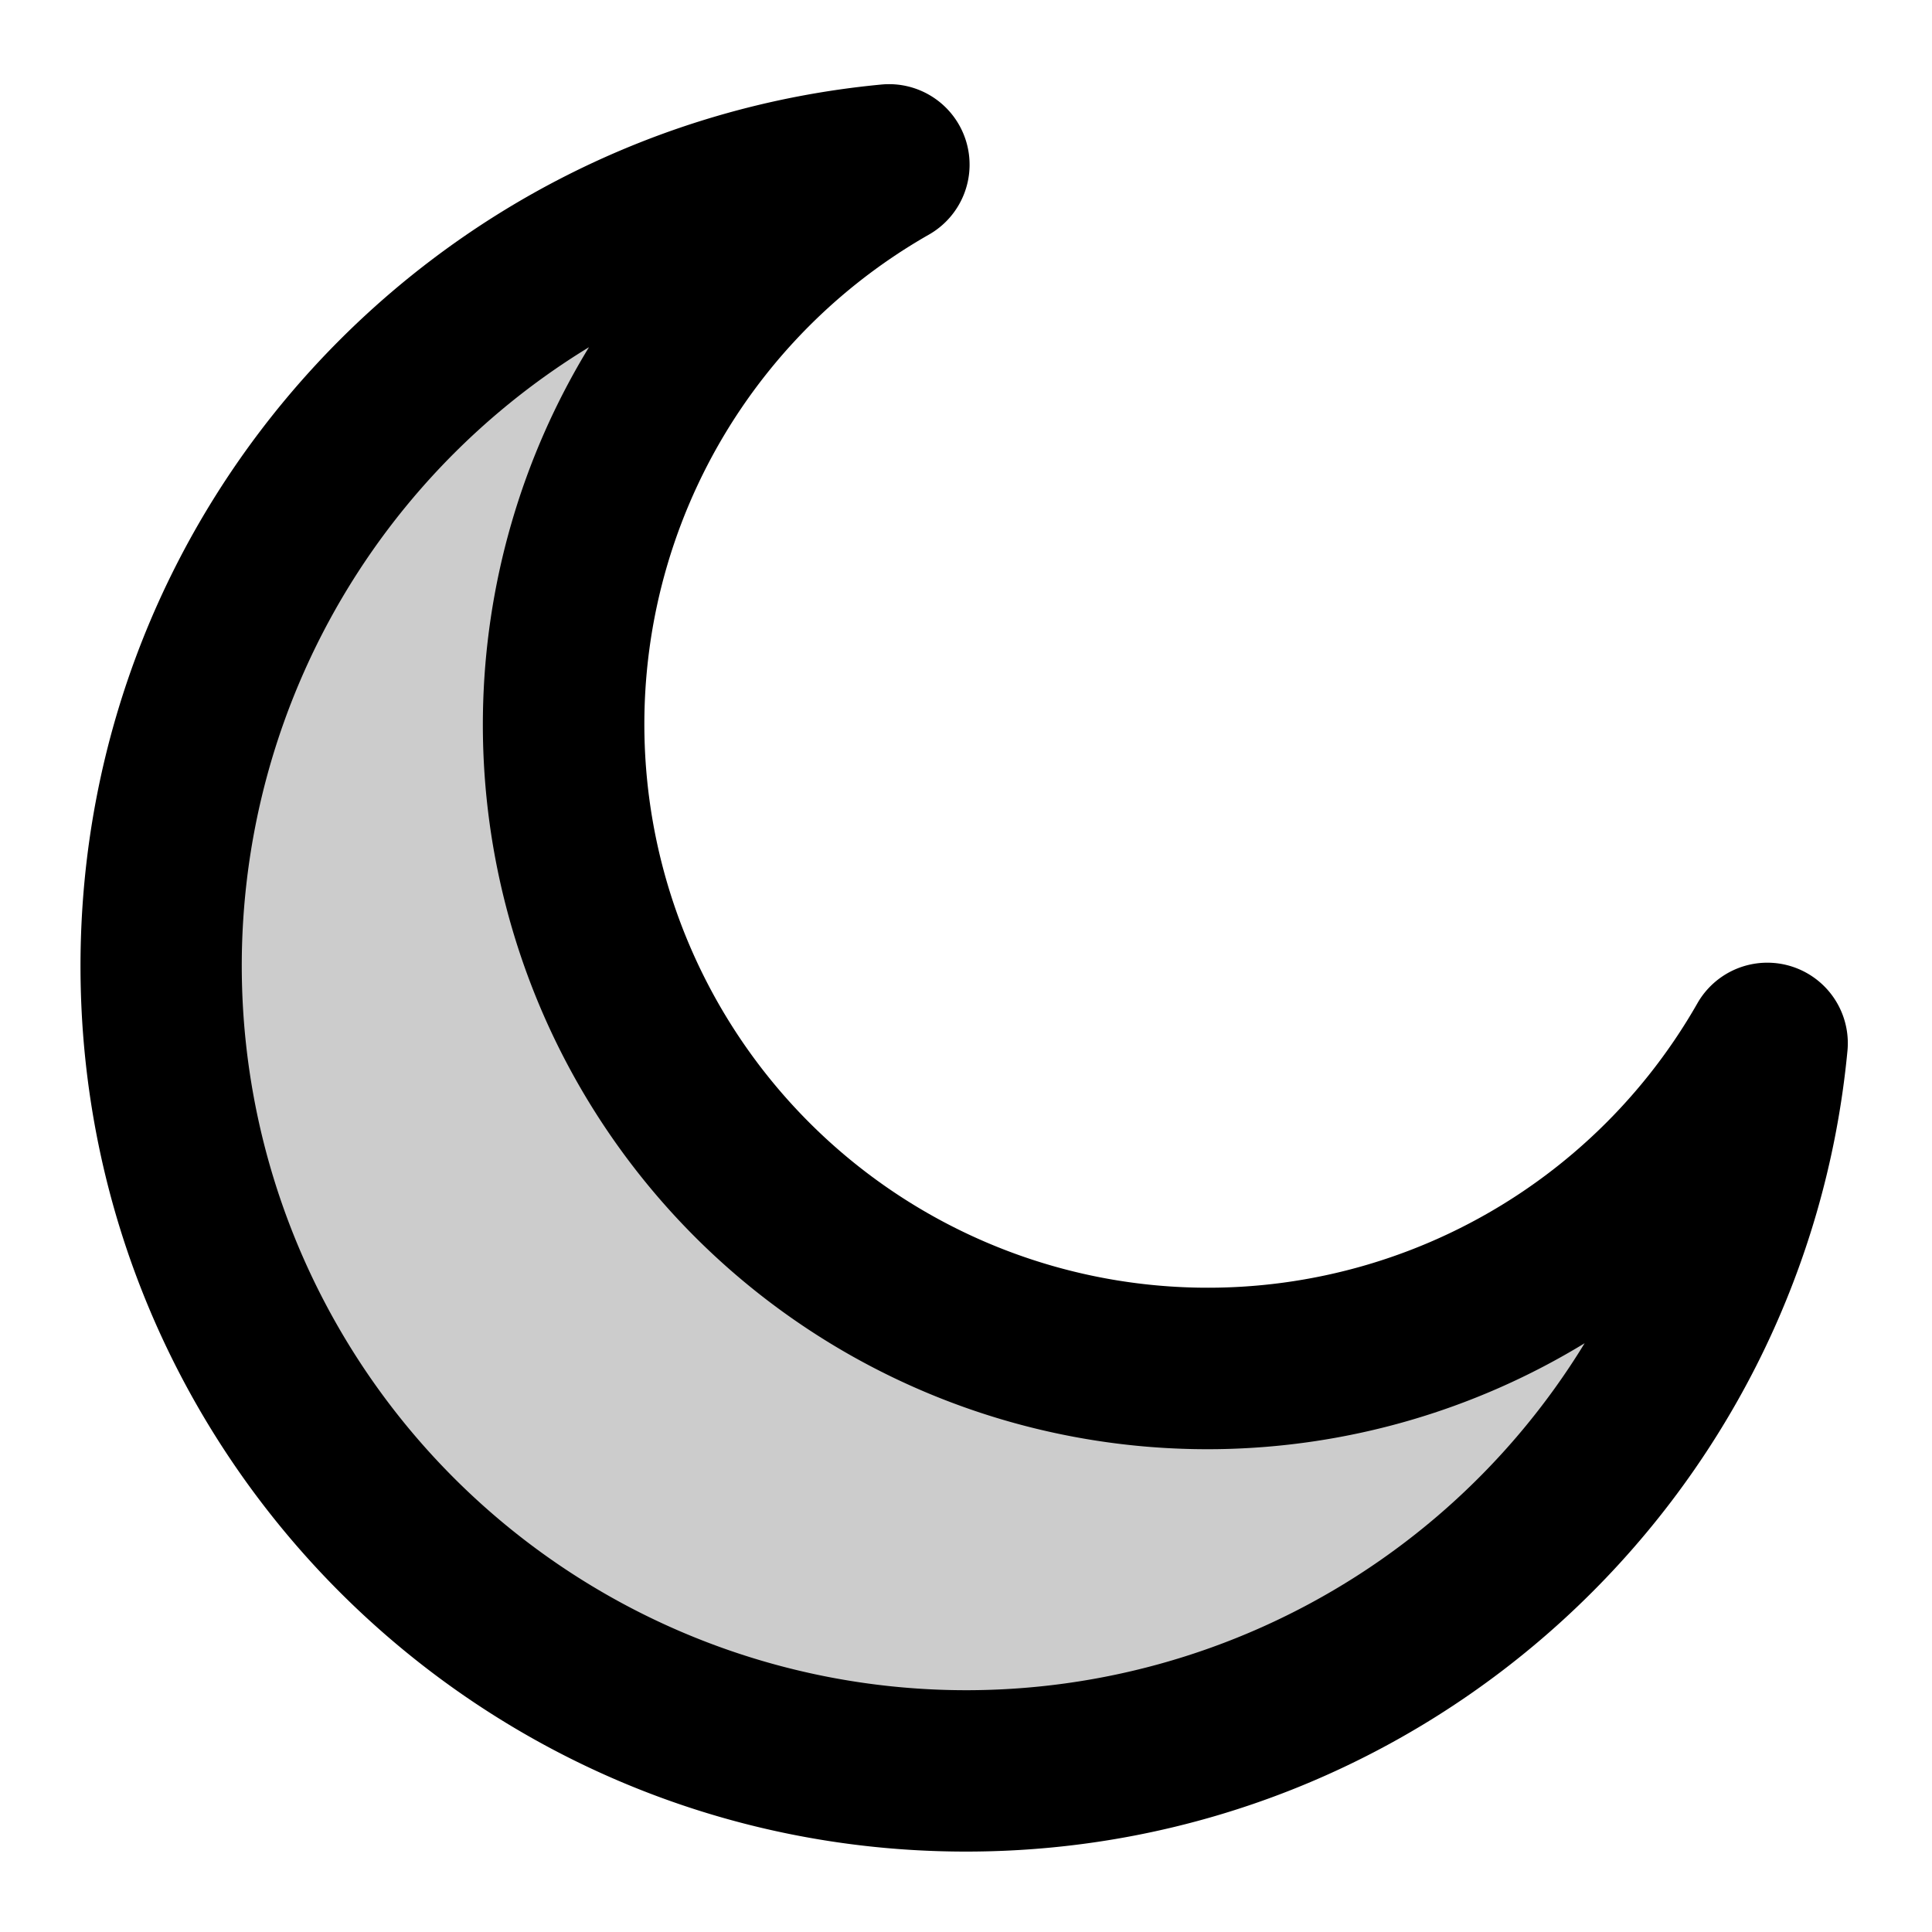 <svg xmlns="http://www.w3.org/2000/svg" width="24" height="24" viewBox="0 0 24 24">
  <path d="M21.955 12.956a8 8 0 1 1-10.91-10.911C5.97 2.526 2 6.799 2 12c0 5.523 4.477 10 10 10 5.2 0 9.473-3.97 9.955-9.044Z" opacity=".2"/>
  <path fill-rule="evenodd" d="M11.998 1.744a1 1 0 0 1-.458 1.17 7 7 0 1 0 9.547 9.547 1 1 0 0 1 1.863.59c-.53 5.583-5.23 9.95-10.95 9.95-6.075 0-11-4.926-11-11C1 6.278 5.367 1.578 10.95 1.05a1 1 0 0 1 1.048.694Zm-4.683 2.57a9 9 0 1 0 12.37 12.372A9 9 0 0 1 7.316 4.314Z" clip-rule="evenodd"/>
</svg>
